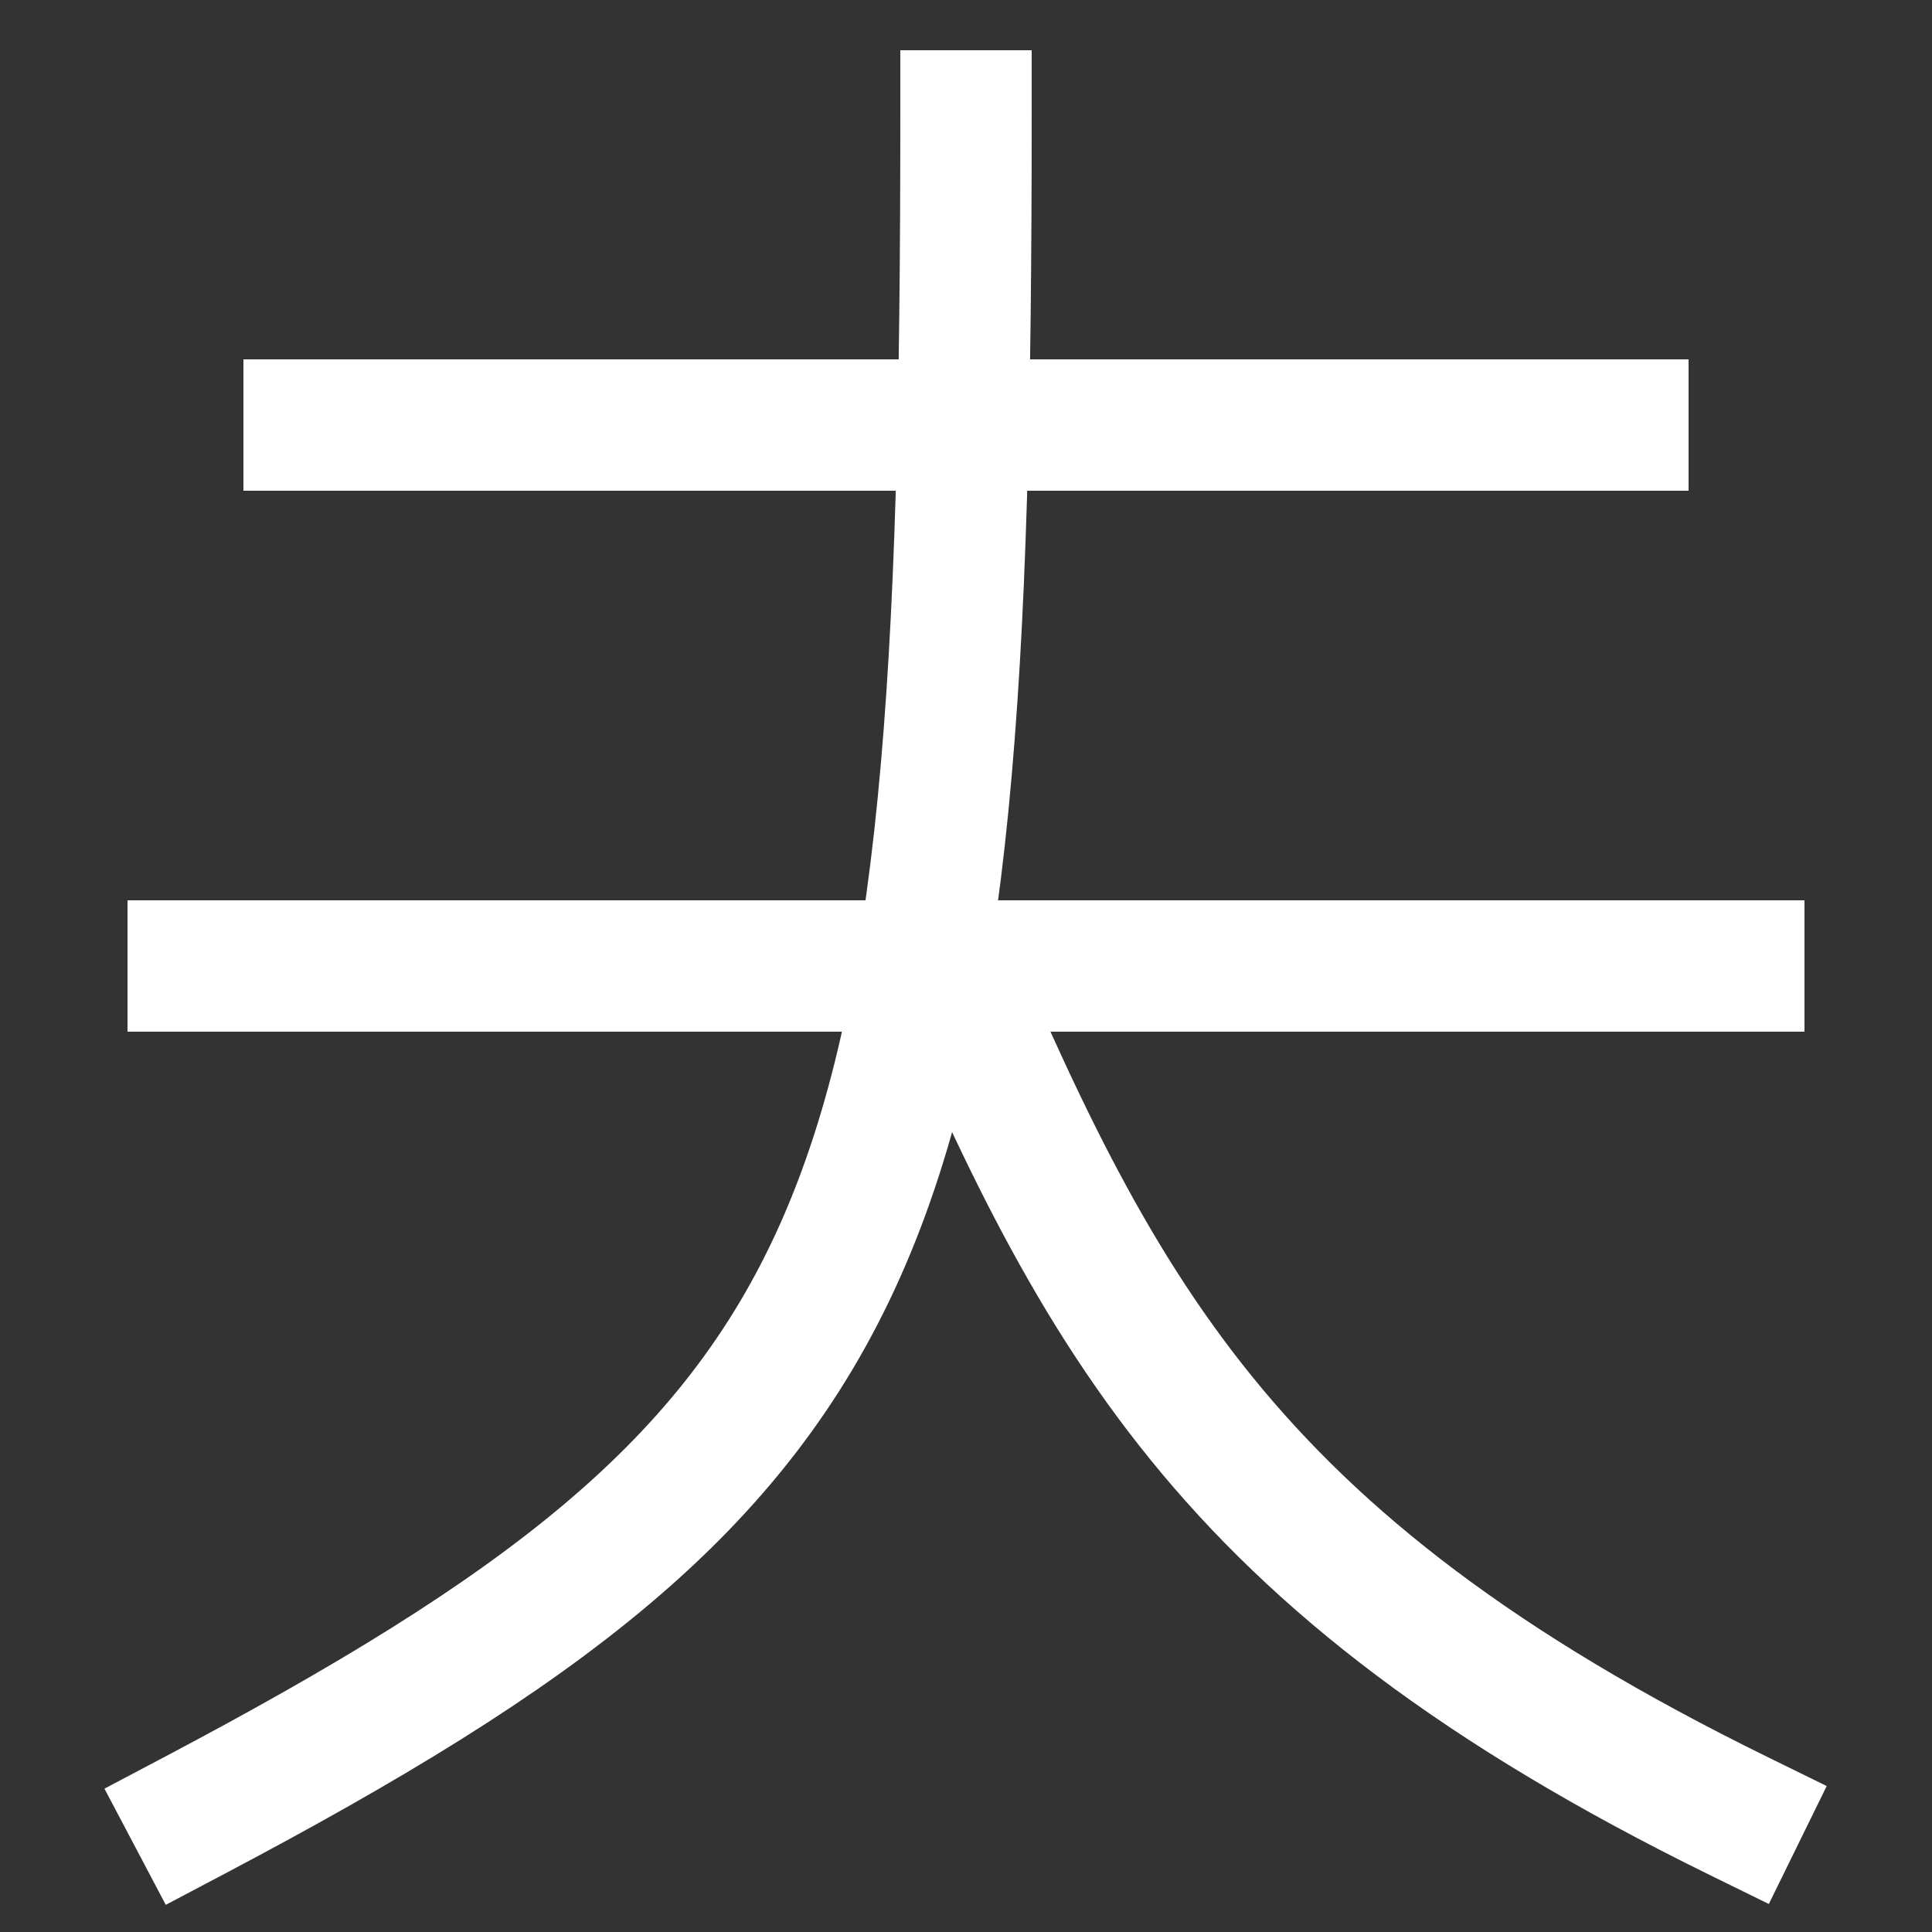 <svg xmlns="http://www.w3.org/2000/svg" xmlns:xlink="http://www.w3.org/1999/xlink" viewBox="0 0 1000 1000"><rect x="0" y="0" width="1000" height="1000" fill="#333333" stroke="none"/><defs><style>.a,.b{fill:none;}.b{stroke:#fff;stroke-linecap:square;stroke-miterlimit:2;stroke-width:68px;}.c{clip-path:url(#a);}</style><clipPath id="a"><polygon class="a" points="460 628 500 340 1081 340 1081 1072 460 1072 460 628"/></clipPath></defs><title>husband</title><line class="b" x1="900" y1="500" x2="100" y2="500"/><line class="b" x1="840" y1="220" x2="160" y2="220"/><path class="b" d="M100,940C460,750,500,642,500,60"/><g class="c"><path class="b" d="M900,940C631,808,567,678,481,475"/></g></svg>